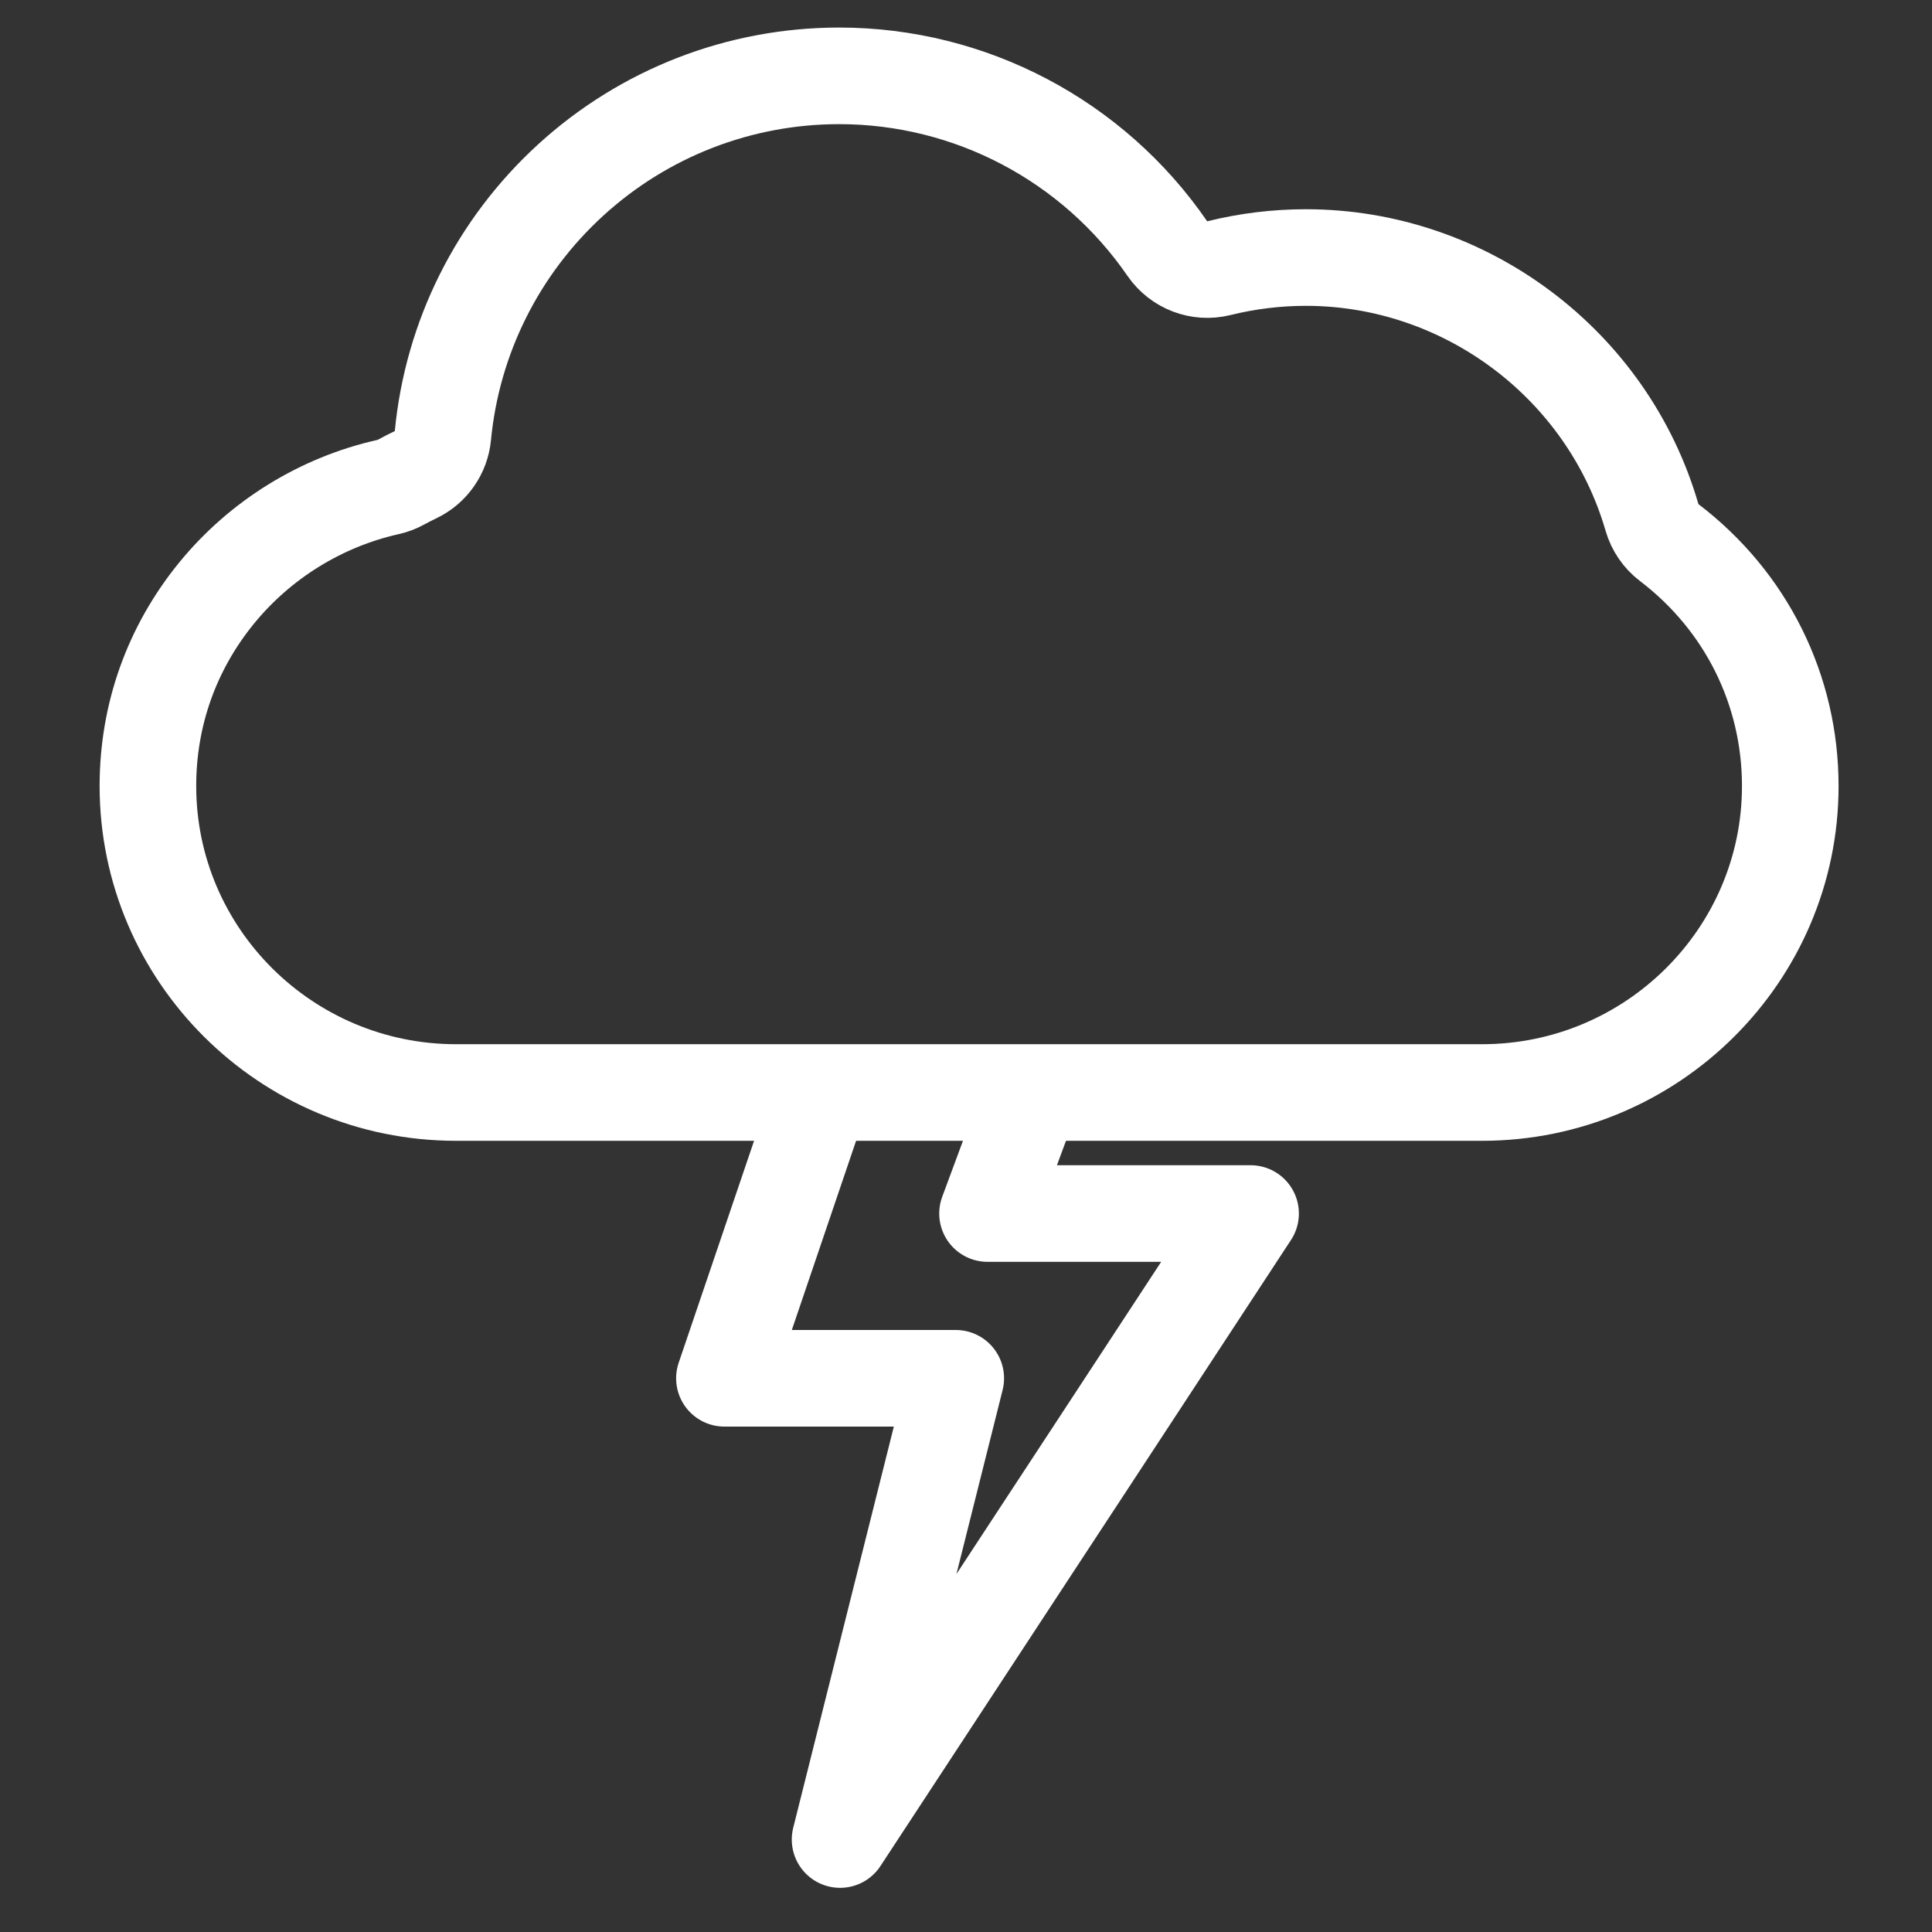 <?xml version="1.0" encoding="utf-8"?>
<!-- Generator: Adobe Illustrator 16.0.0, SVG Export Plug-In . SVG Version: 6.00 Build 0)  -->
<!DOCTYPE svg PUBLIC "-//W3C//DTD SVG 1.1//EN" "http://www.w3.org/Graphics/SVG/1.1/DTD/svg11.dtd">
<svg version="1.1" id="Layer_1" xmlns="http://www.w3.org/2000/svg" xmlns:xlink="http://www.w3.org/1999/xlink" x="0px" y="0px"
	 width="50px" height="50px" viewBox="0 0 50 50" enable-background="new 0 0 50 50" xml:space="preserve">
<rect x="0" y="0" width="50" height="50" fill="#333333" stroke="none"/>
<path fill="none" stroke="#FFFFFF" stroke-width="2.5" stroke-miterlimit="10" d="M11.804,28.274h26.551
	c4.398,0,7.977-3.558,7.977-7.931c0-2.489-1.143-4.785-3.133-6.301c-0.214-0.163-0.369-0.391-0.445-0.649
	c-1.146-3.961-4.828-6.728-8.957-6.728c-0.76,0-1.518,0.093-2.252,0.275c-0.506,0.125-1.037-0.077-1.334-0.506
	c-1.926-2.799-5.101-4.471-8.493-4.471c-2.579,0-5.047,0.959-6.949,2.696c-1.89,1.728-3.064,4.077-3.307,6.614
	c-0.042,0.439-0.311,0.823-0.709,1.013c-0.125,0.06-0.25,0.123-0.372,0.19c-0.105,0.058-0.217,0.101-0.333,0.127
	c-1.738,0.388-3.318,1.365-4.447,2.751c-1.16,1.425-1.773,3.149-1.773,4.987C3.828,24.717,7.405,28.274,11.804,28.274"/>
<polyline fill="none" stroke="#FFFFFF" stroke-width="2.5" stroke-linecap="round" stroke-linejoin="round" stroke-miterlimit="10" points="
	21.069,28.836 18.748,35.67 24.735,35.67 24.217,37.734 23.714,39.739 21.741,47.607 26.901,39.739 28.217,37.734 32.365,31.406
	25.557,31.406 26.6,28.592 "/>
</svg>
